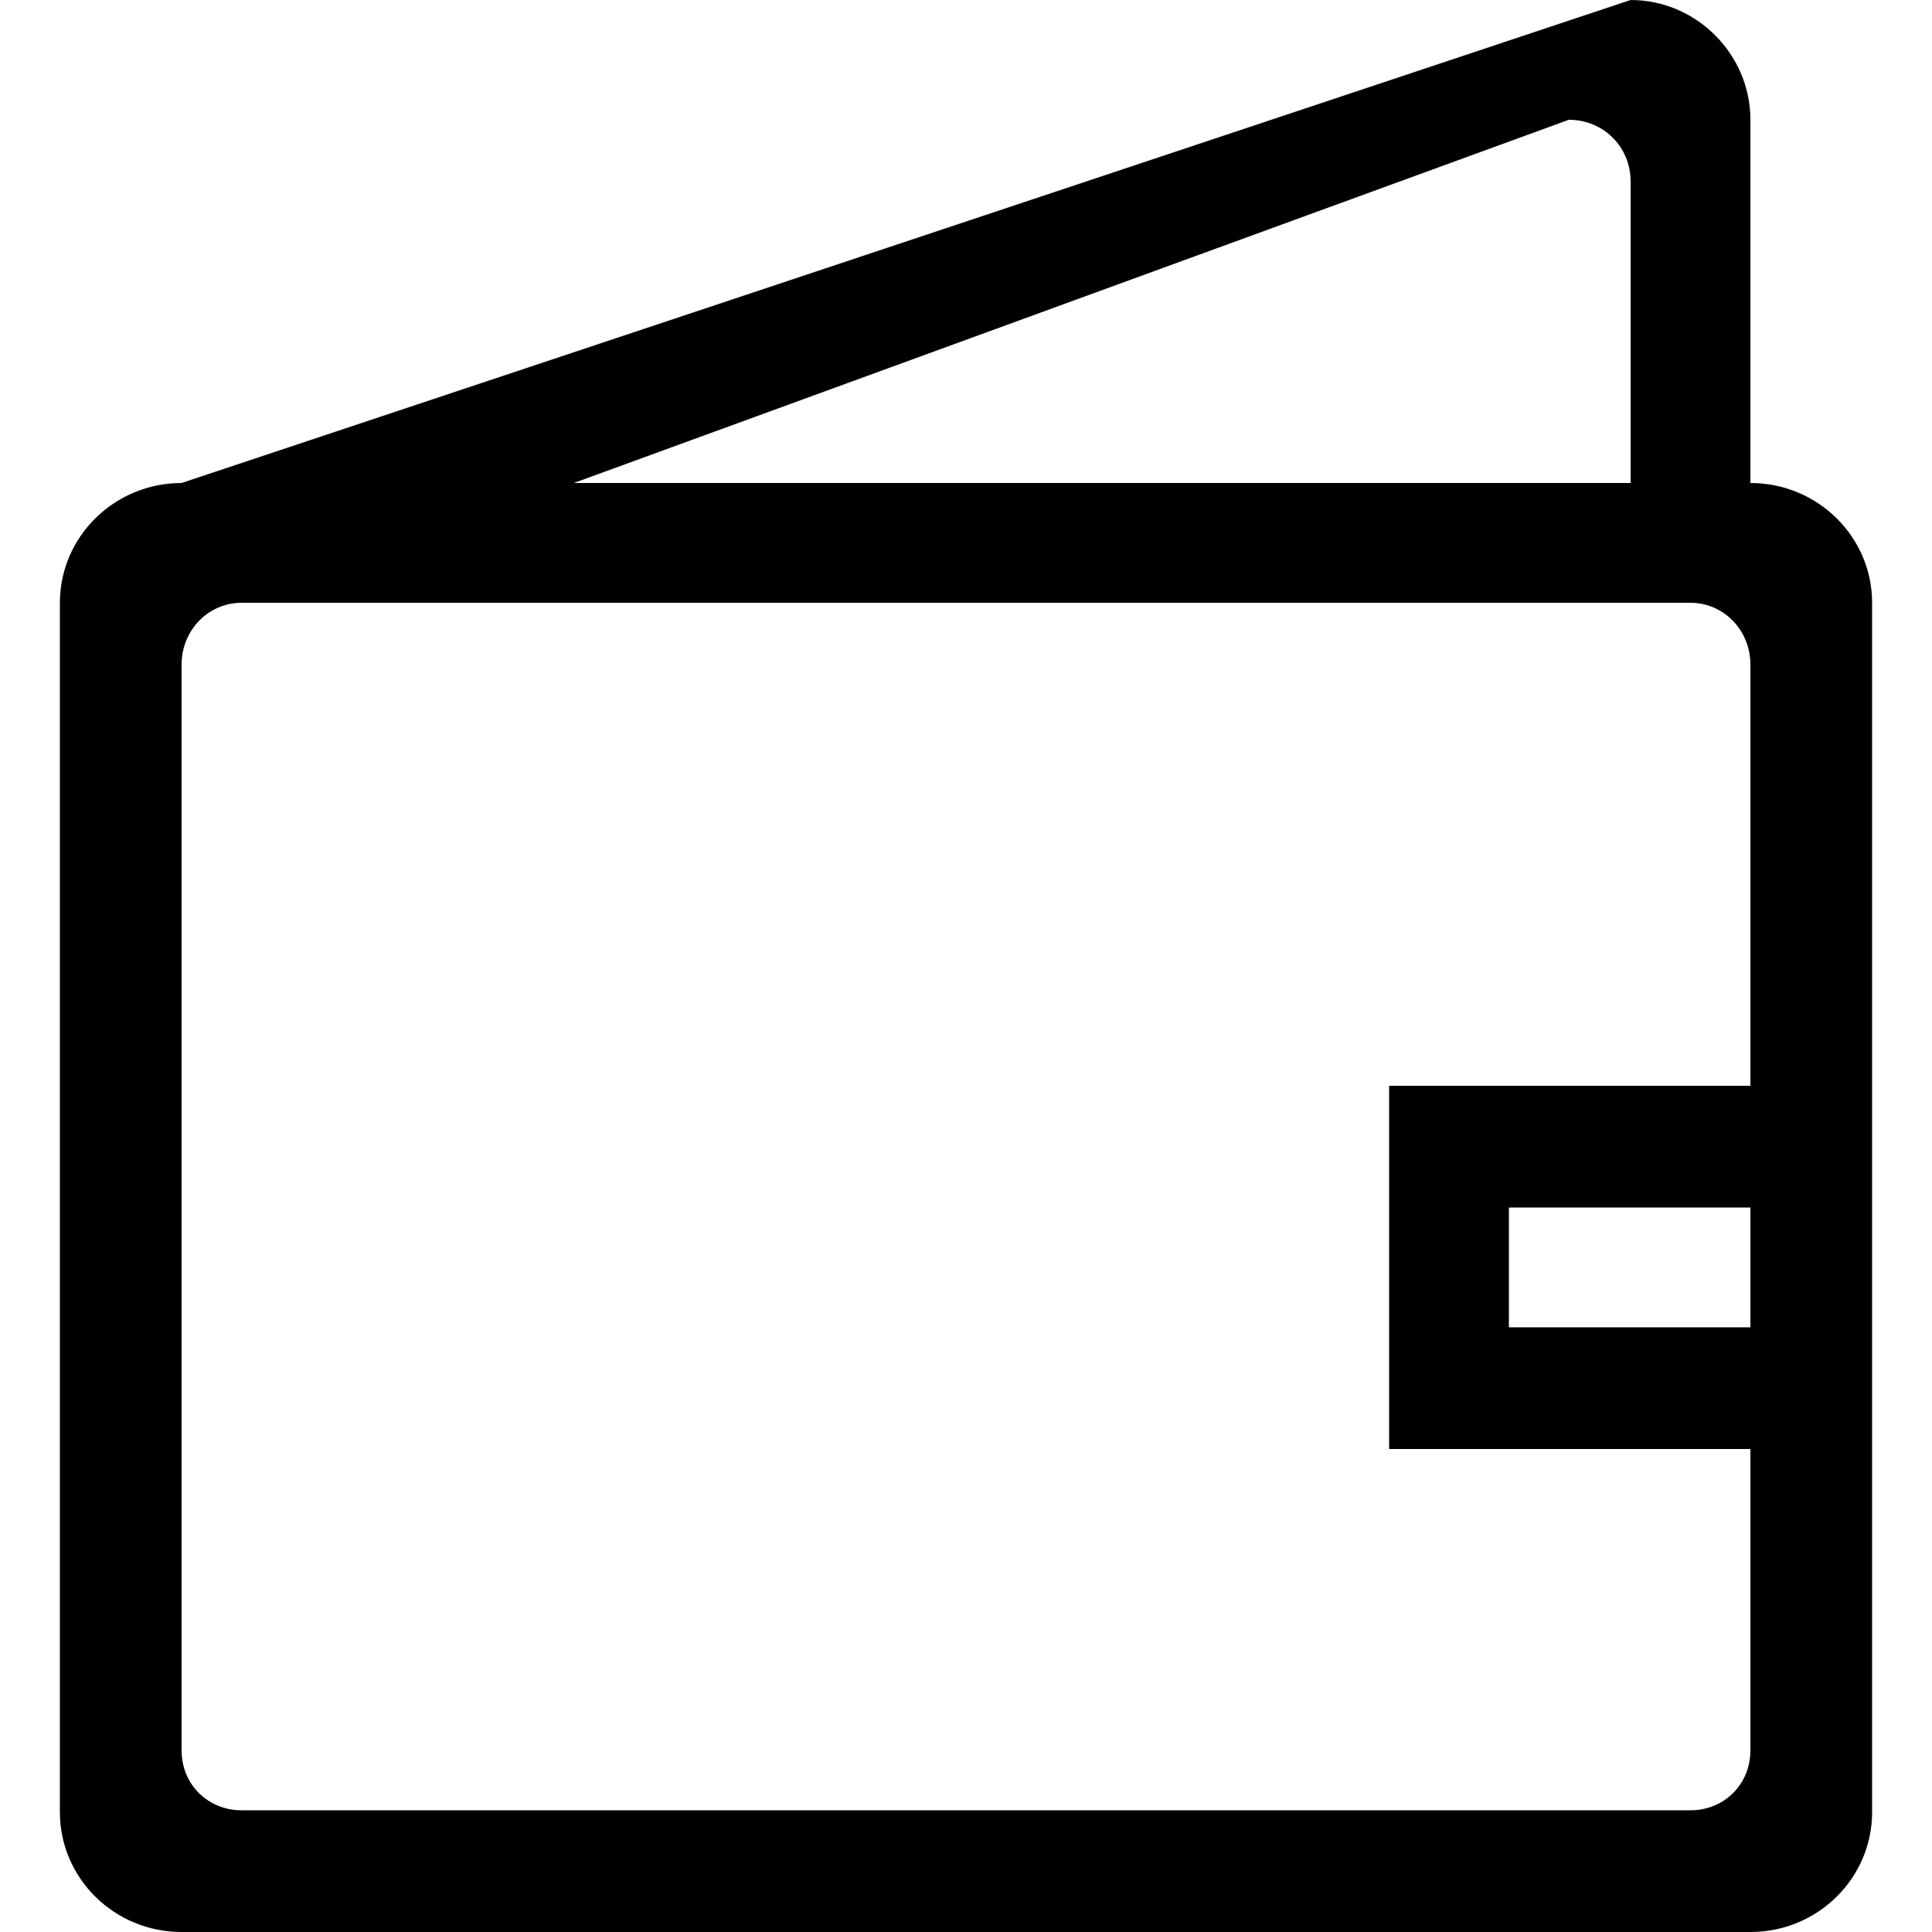<?xml version="1.0" encoding="utf-8"?>
<!-- Generated by IcoMoon.io -->
<!DOCTYPE svg PUBLIC "-//W3C//DTD SVG 1.1//EN" "http://www.w3.org/Graphics/SVG/1.1/DTD/svg11.dtd">
<svg version="1.1" xmlns="http://www.w3.org/2000/svg" xmlns:xlink="http://www.w3.org/1999/xlink" width="100" height="100" viewBox="0 0 100 100">
<path d="M90.6 25v-18.8c0-3.4-2.8-6.2-6.2-6.2l-75 25c-3.5 0-6.3 2.8-6.3 6.2v62.6c0 3.4 2.8 6.2 6.3 6.2h81.2c3.5 0 6.3-2.8 6.3-6.2v-62.6c0-3.4-2.8-6.2-6.3-6.2zM81.2 6.2c1.8 0 3.2 1.4 3.2 3.2v15.6h-54.7l51.5-18.8zM90.6 68.7h-12.5v-6.2h12.5v6.2zM90.6 56.2h-18.7v18.8h18.7v15.6c0 1.8-1.4 3.1-3.1 3.1h-75c-1.7 0-3.1-1.3-3.1-3.1v-56.2c0-1.8 1.4-3.2 3.1-3.2h75c1.7 0 3.1 1.4 3.1 3.2v21.8z"></path>
</svg>
